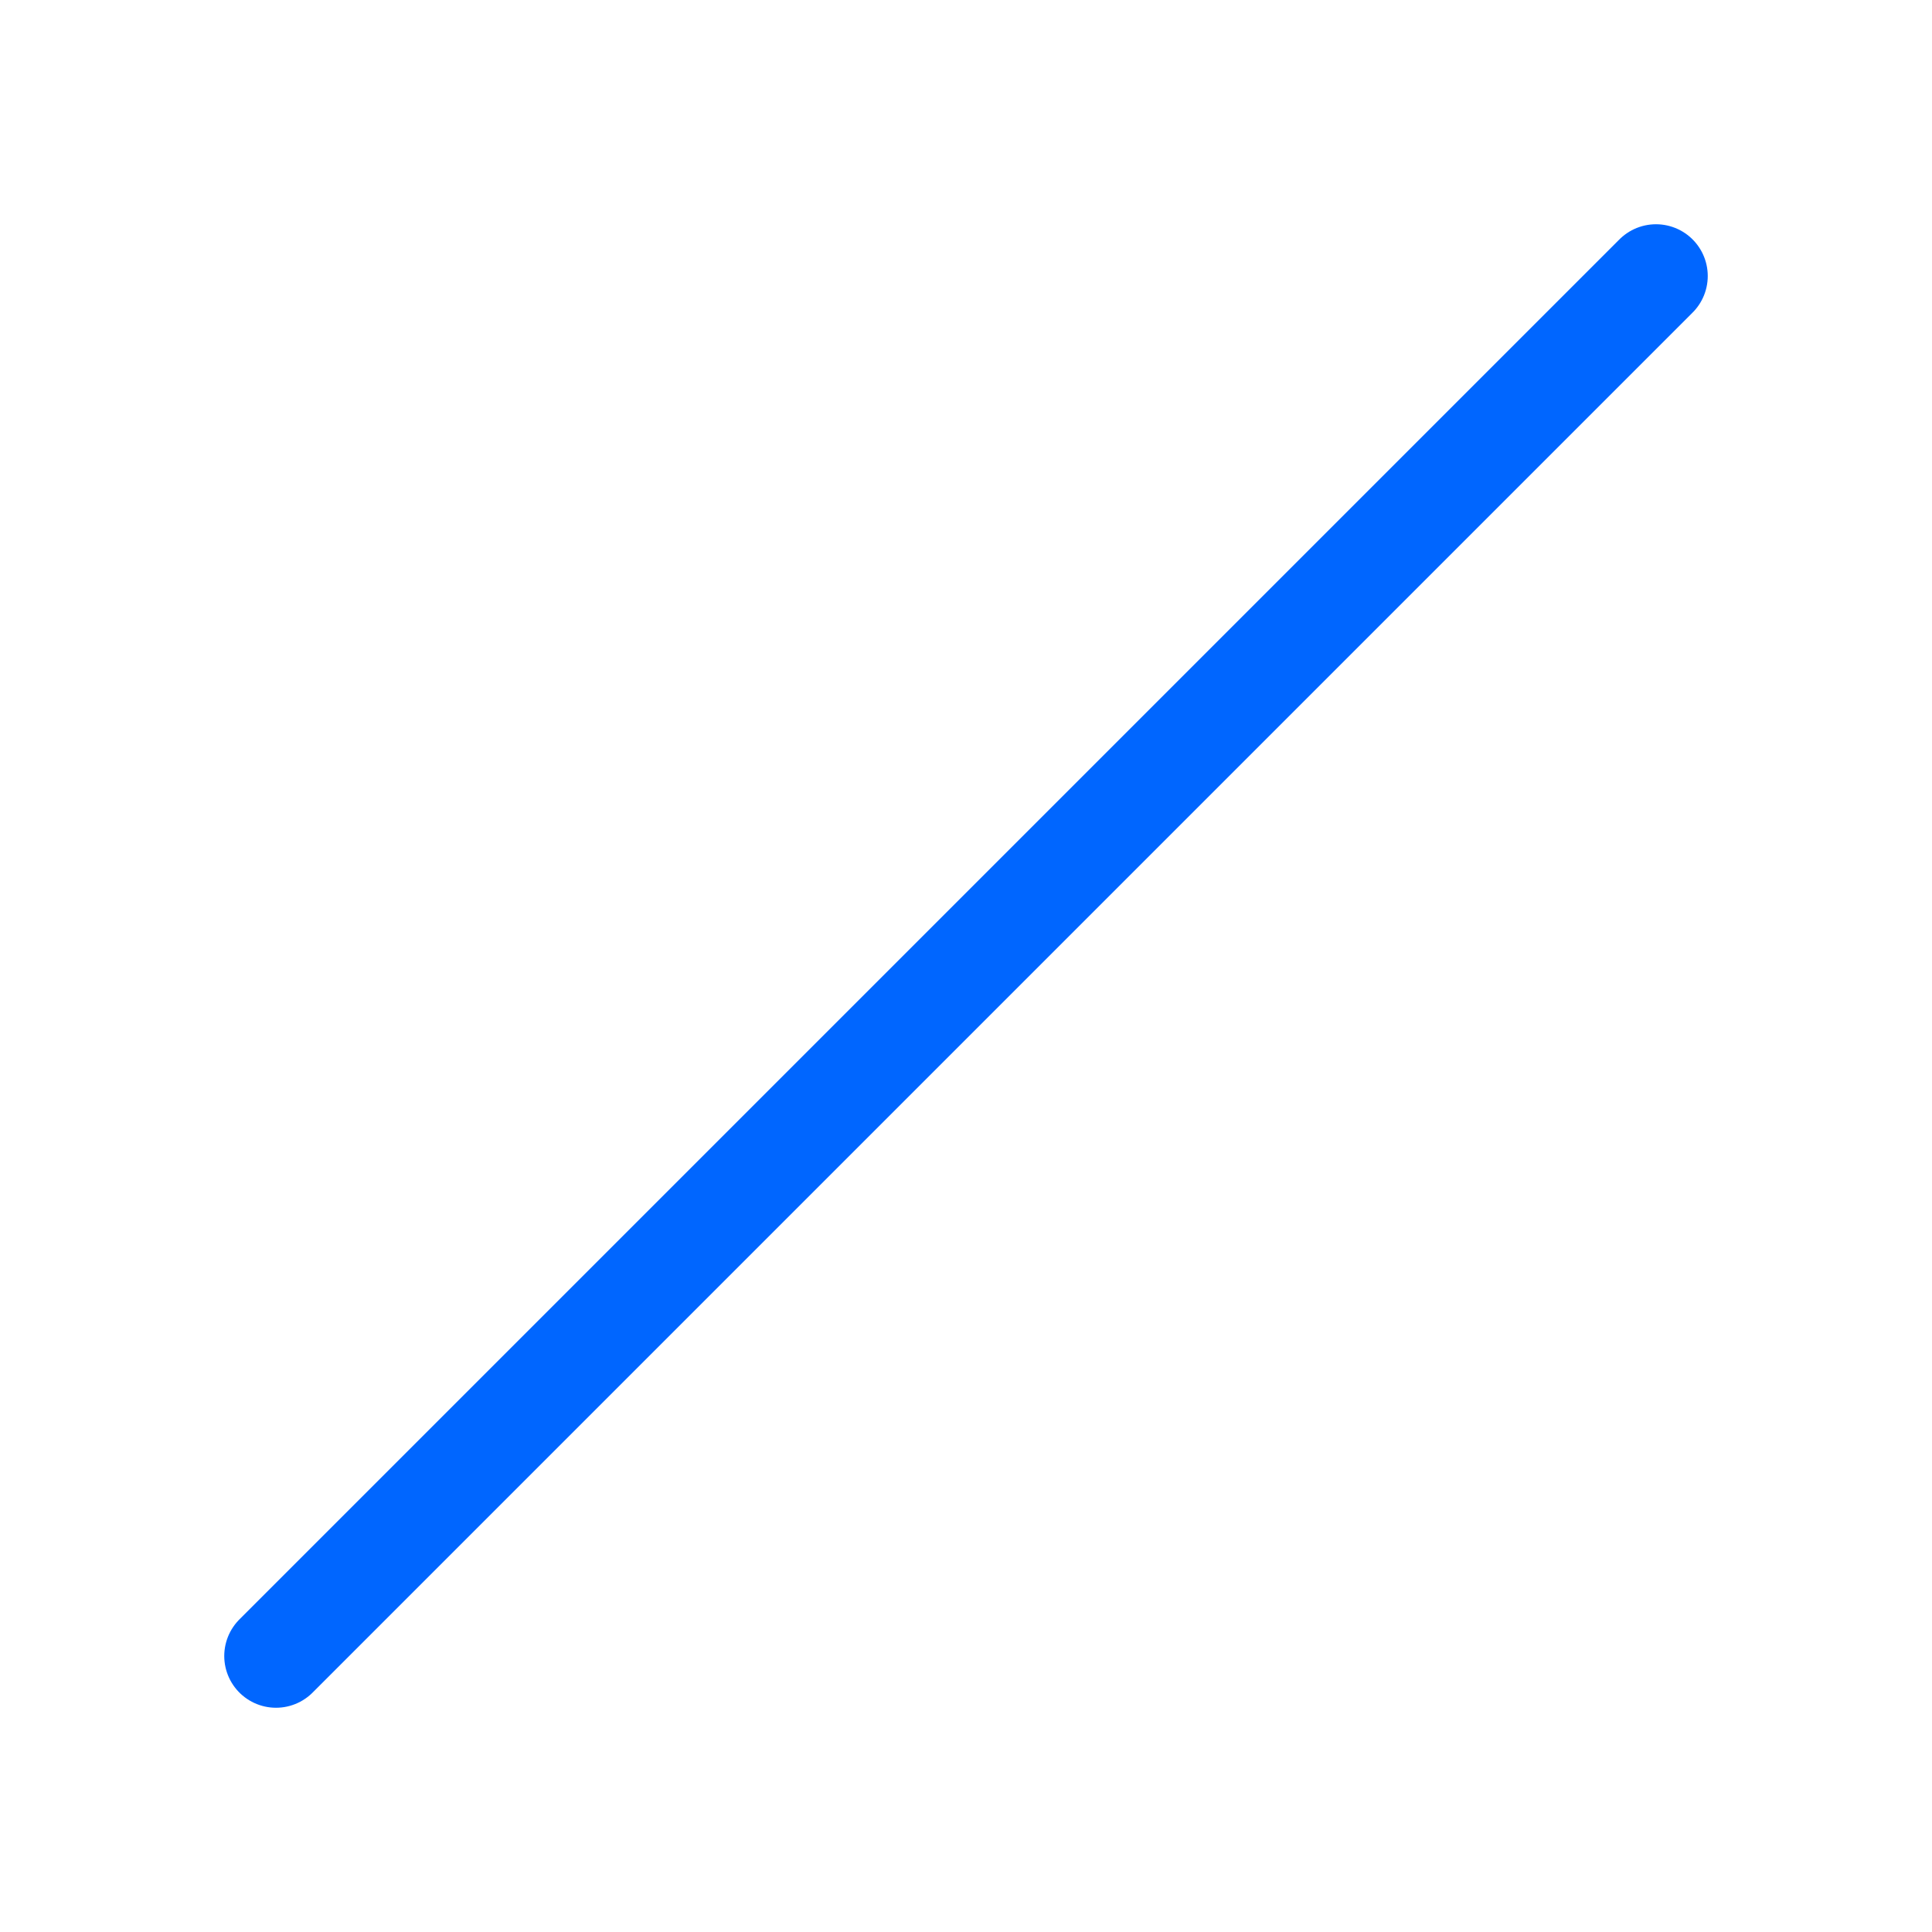 <svg width="56" height="56" viewBox="0 0 56 56" fill="none" xmlns="http://www.w3.org/2000/svg">
<rect width="56" height="56" fill="white"/>
<path d="M8 48L48 8" stroke="#0066FF" stroke-width="3" stroke-linecap="round" stroke-linejoin="round"/>
</svg>
